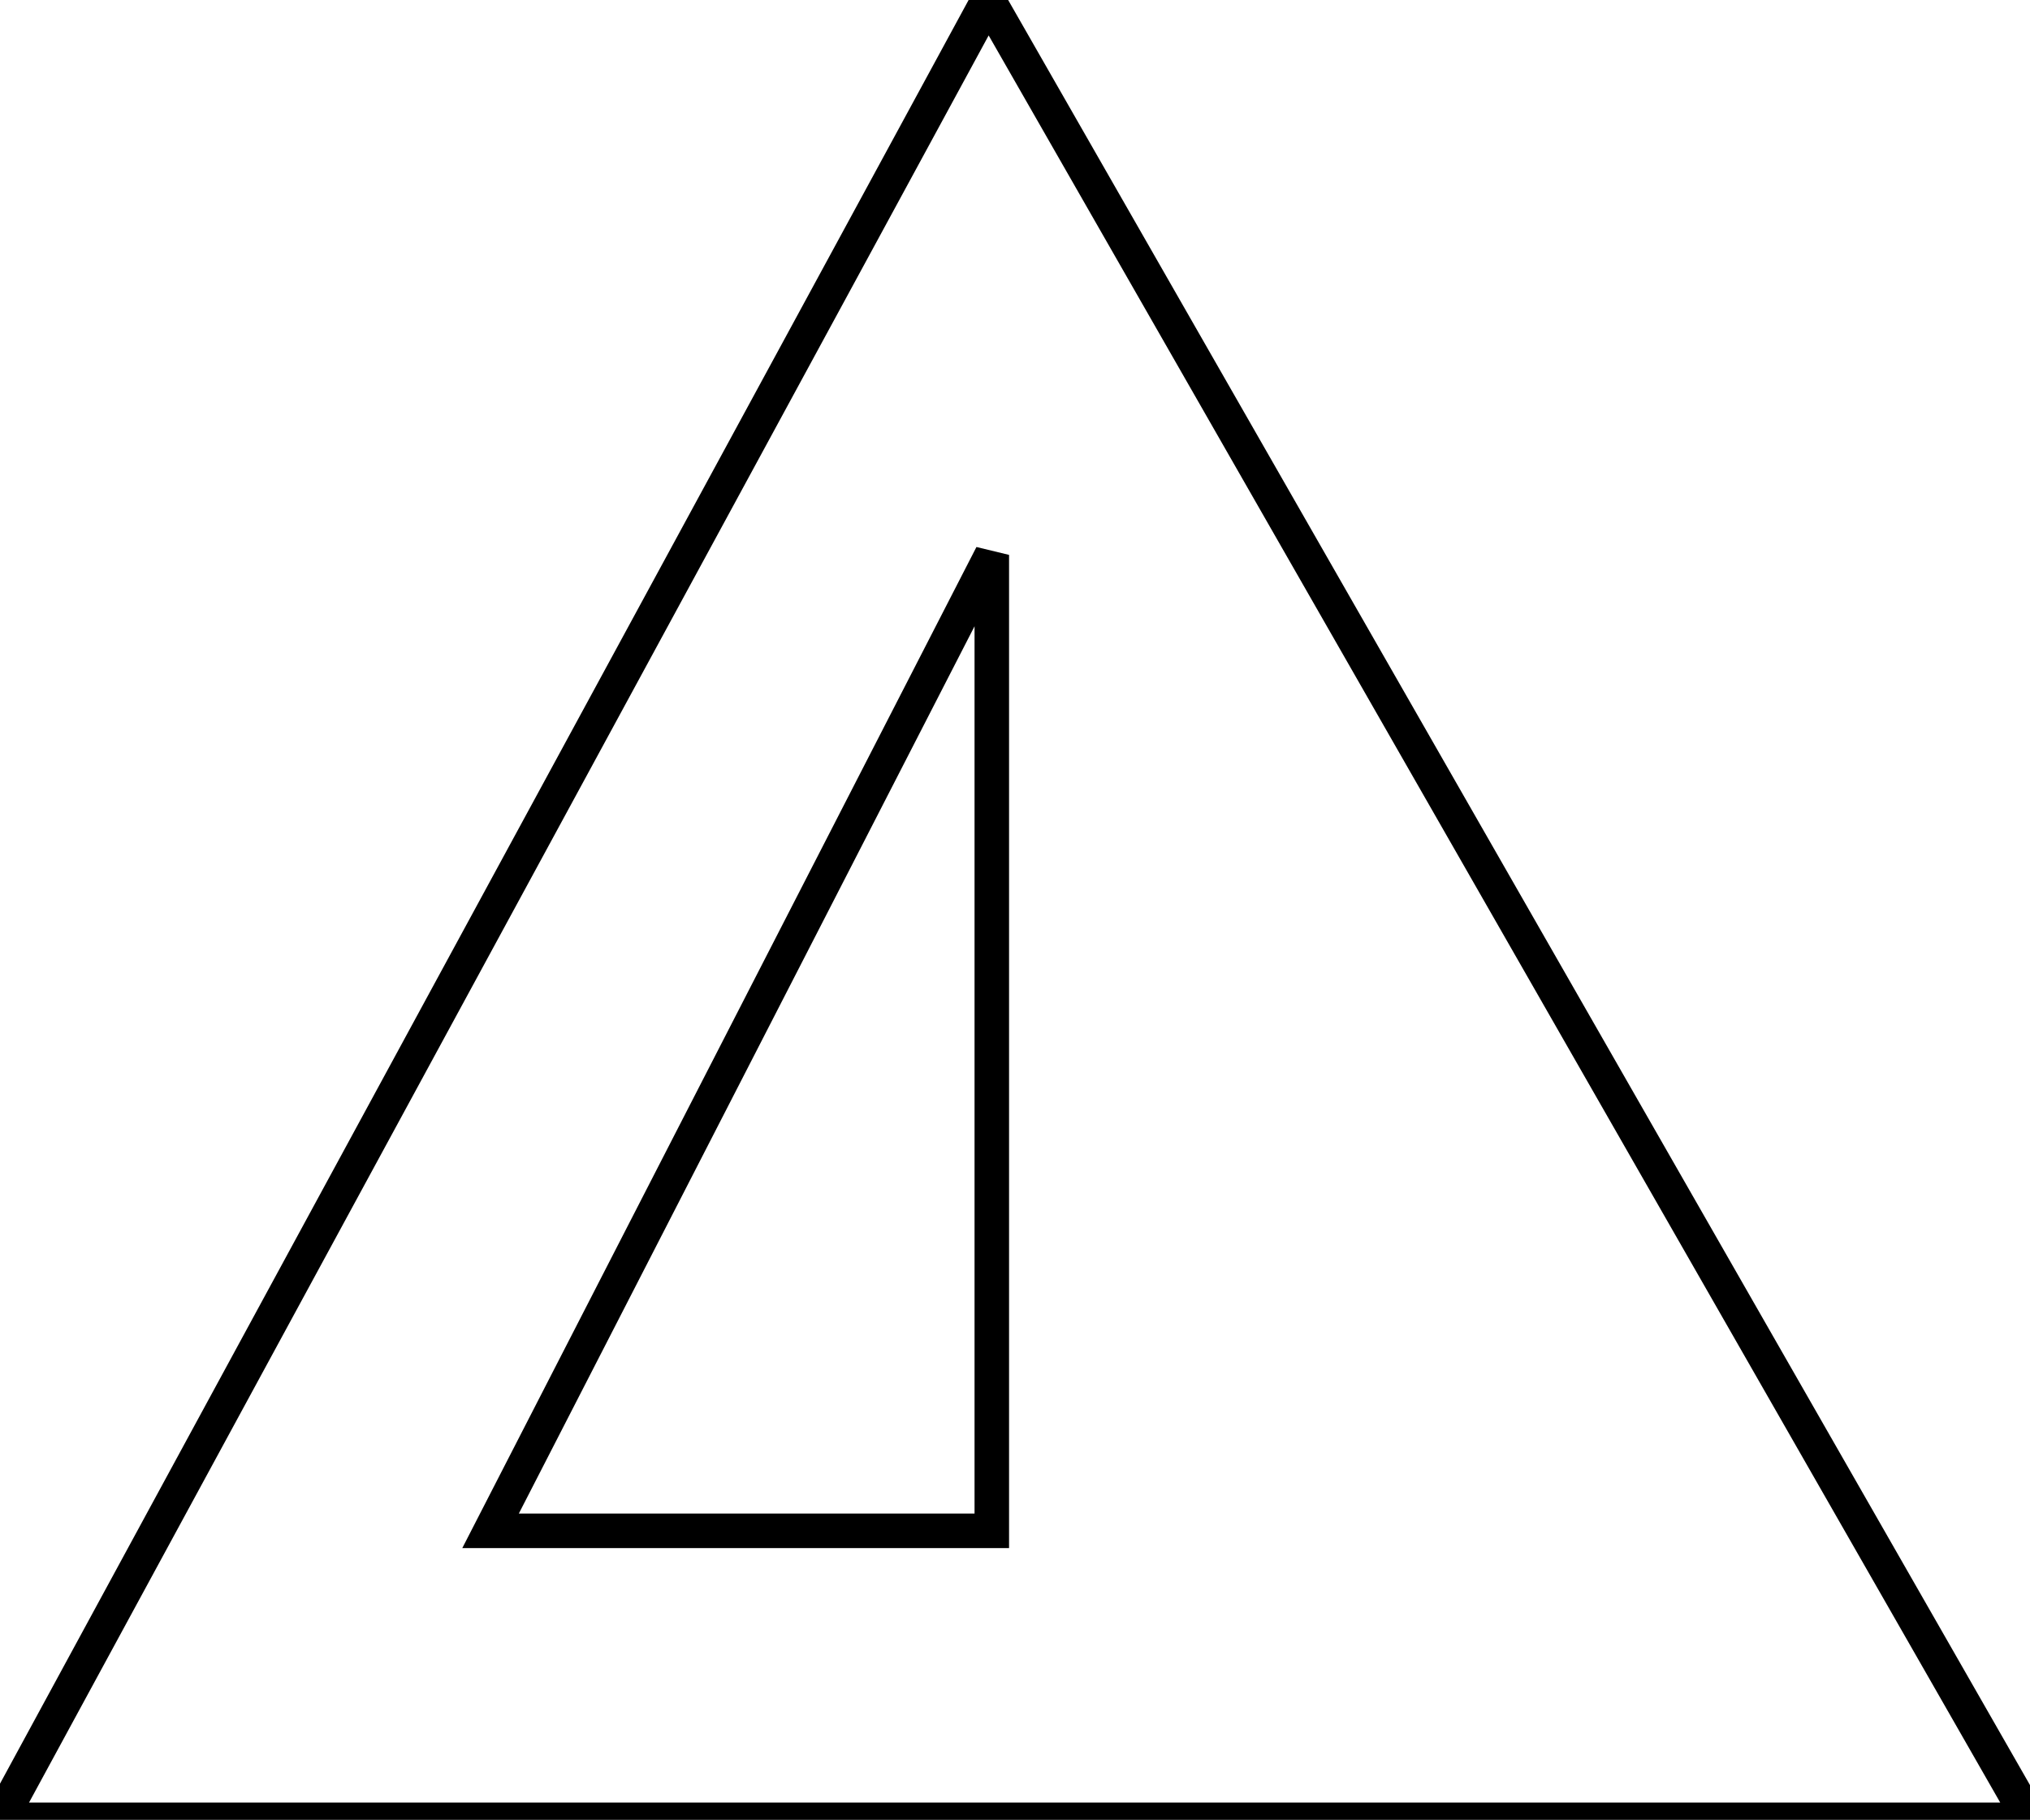 <svg width="55.566" height="49.805" viewBox="0 0 55.566 49.805" xmlns="http://www.w3.org/2000/svg"><g id="svgGroup" stroke-linecap="round" fill-rule="evenodd" font-size="9pt" stroke="#000" stroke-width="0.25mm" fill="none" style="stroke:#000;stroke-width:0.25mm;fill:none"><path d="M 55.566 49.805 L 0 49.805 L 27.051 0 L 55.566 49.805 Z M 27.148 41.895 L 27.148 15.186 L 13.428 41.895 L 27.148 41.895 Z" vector-effect="non-scaling-stroke"/></g></svg>